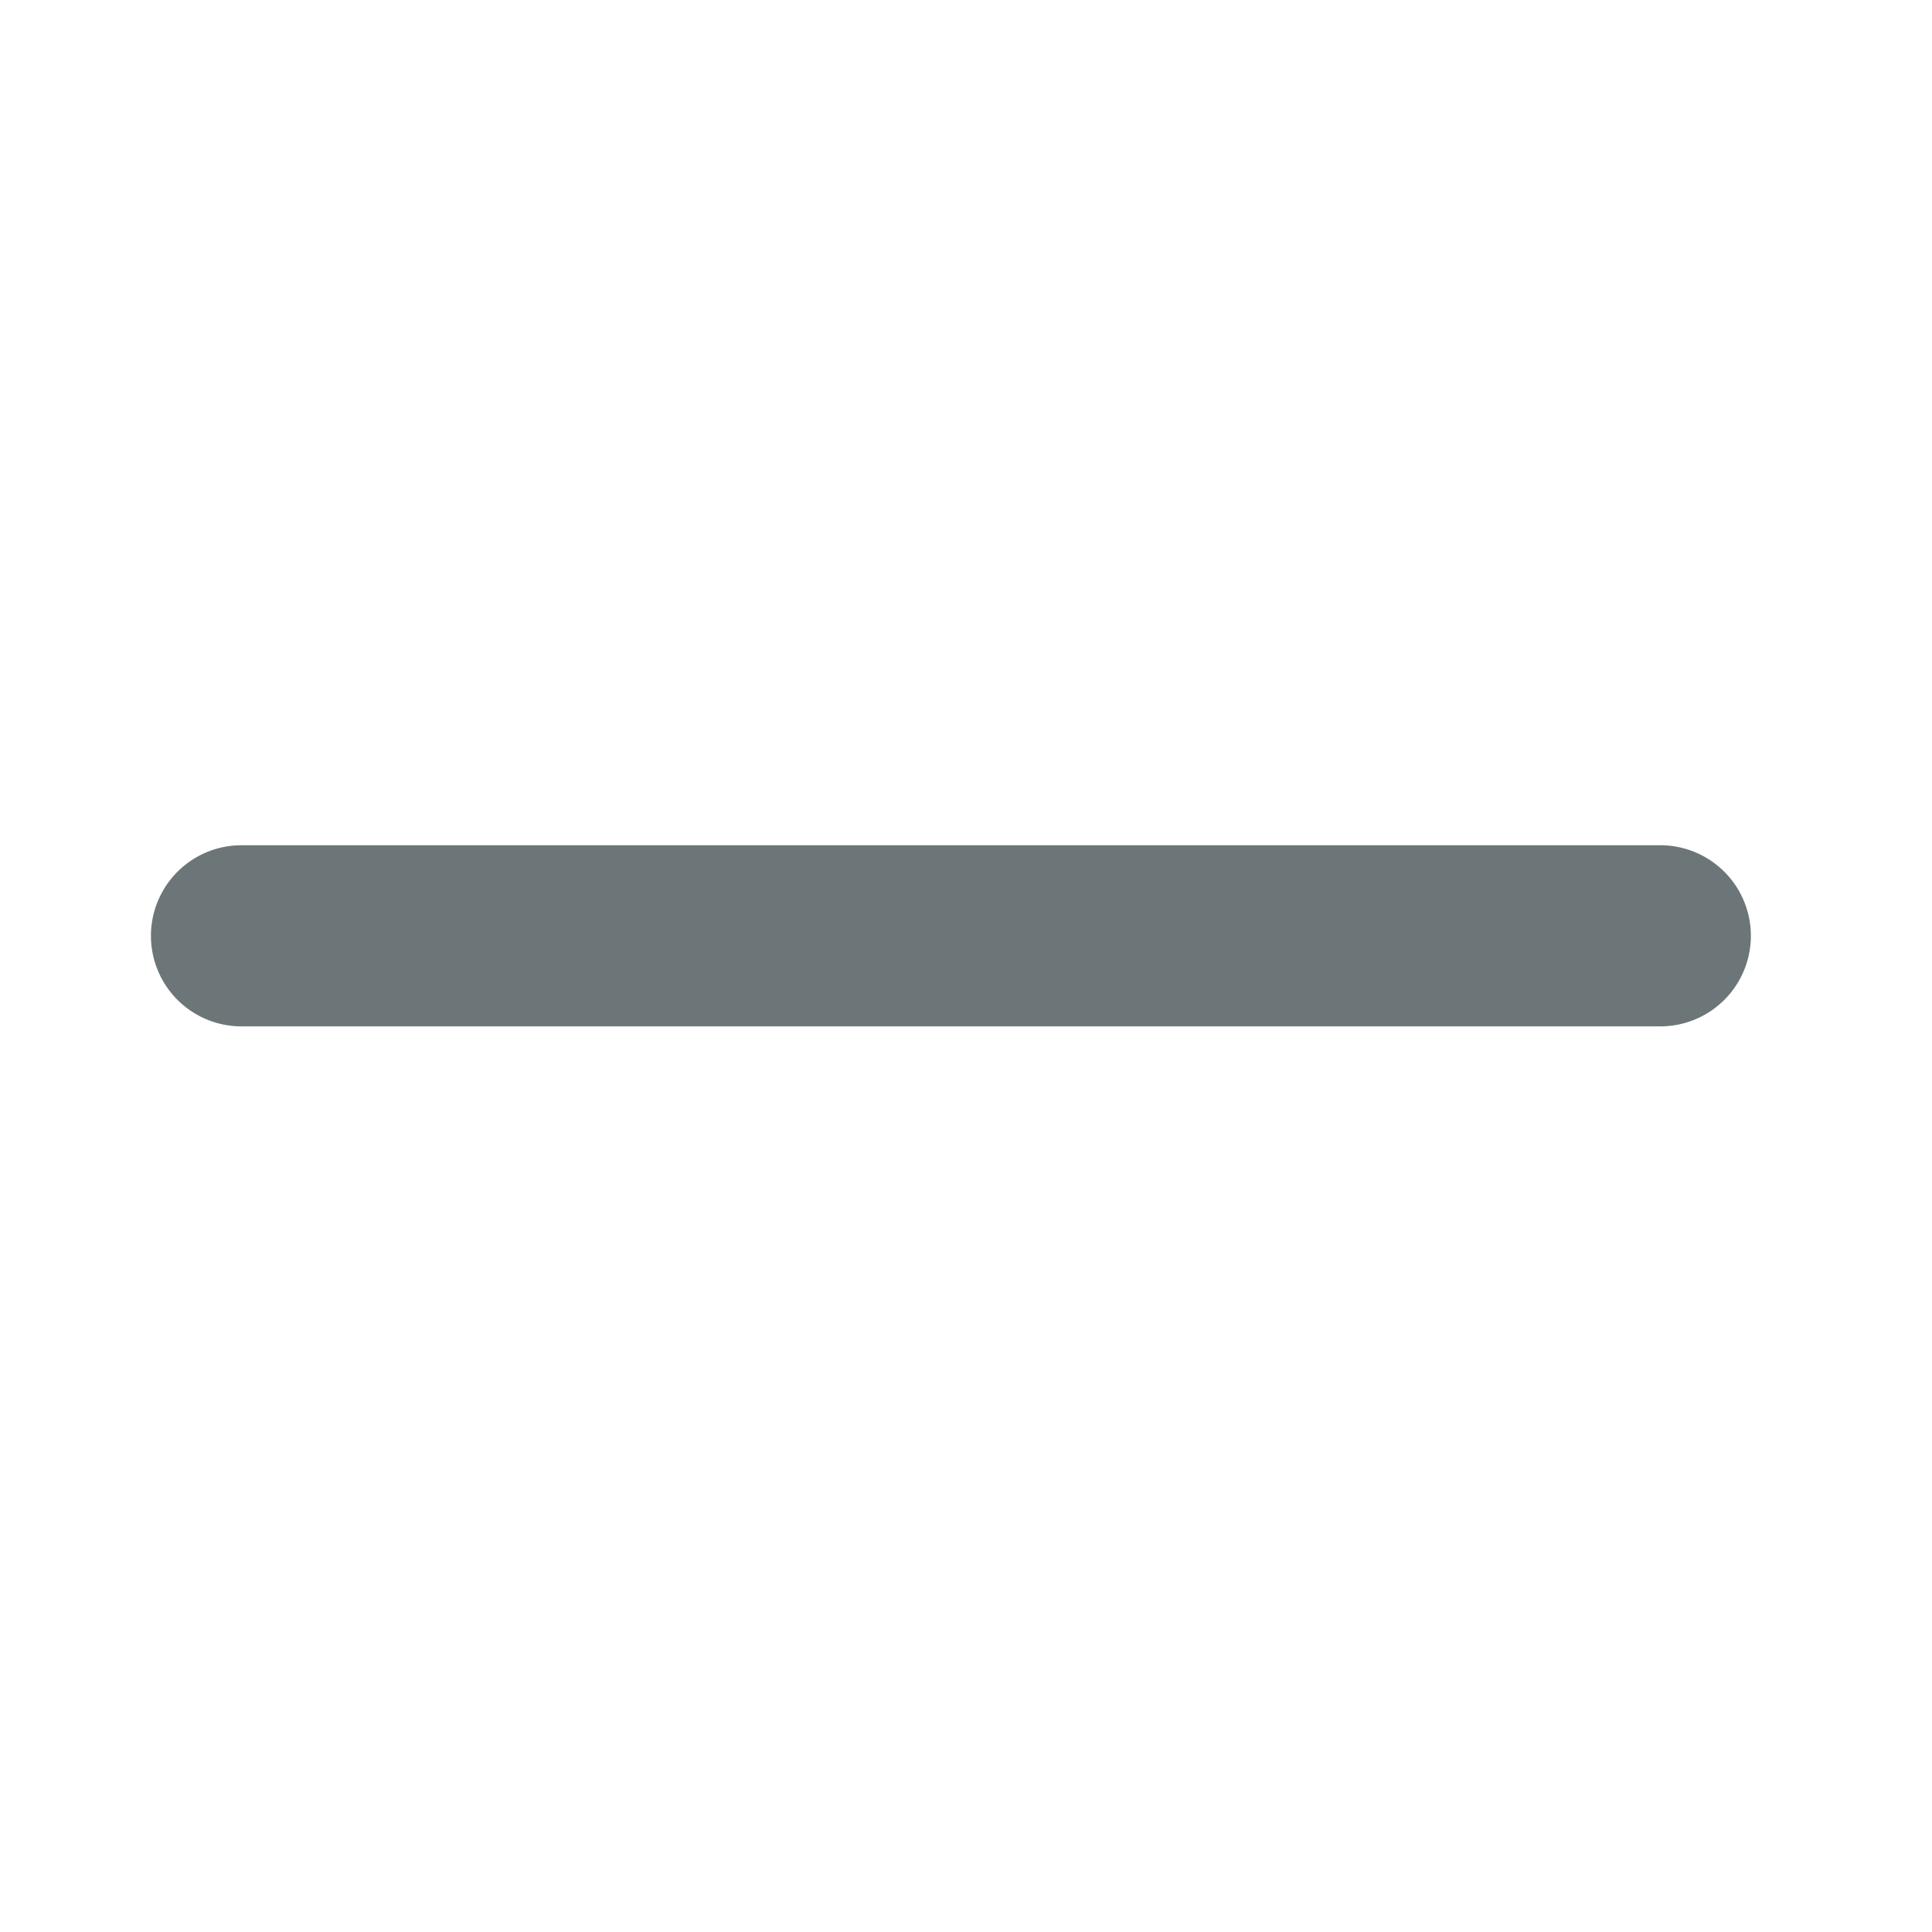 <svg xmlns="http://www.w3.org/2000/svg" width="16" height="16" fill="none" viewBox="0 0 16 16">
  <path fill="#6C7679" fill-rule="evenodd" d="M1.25 7.75A.75.75 0 012 7h11.75a.75.75 0 010 1.5H2a.75.75 0 01-.75-.75z" clip-rule="evenodd"/>
</svg>
